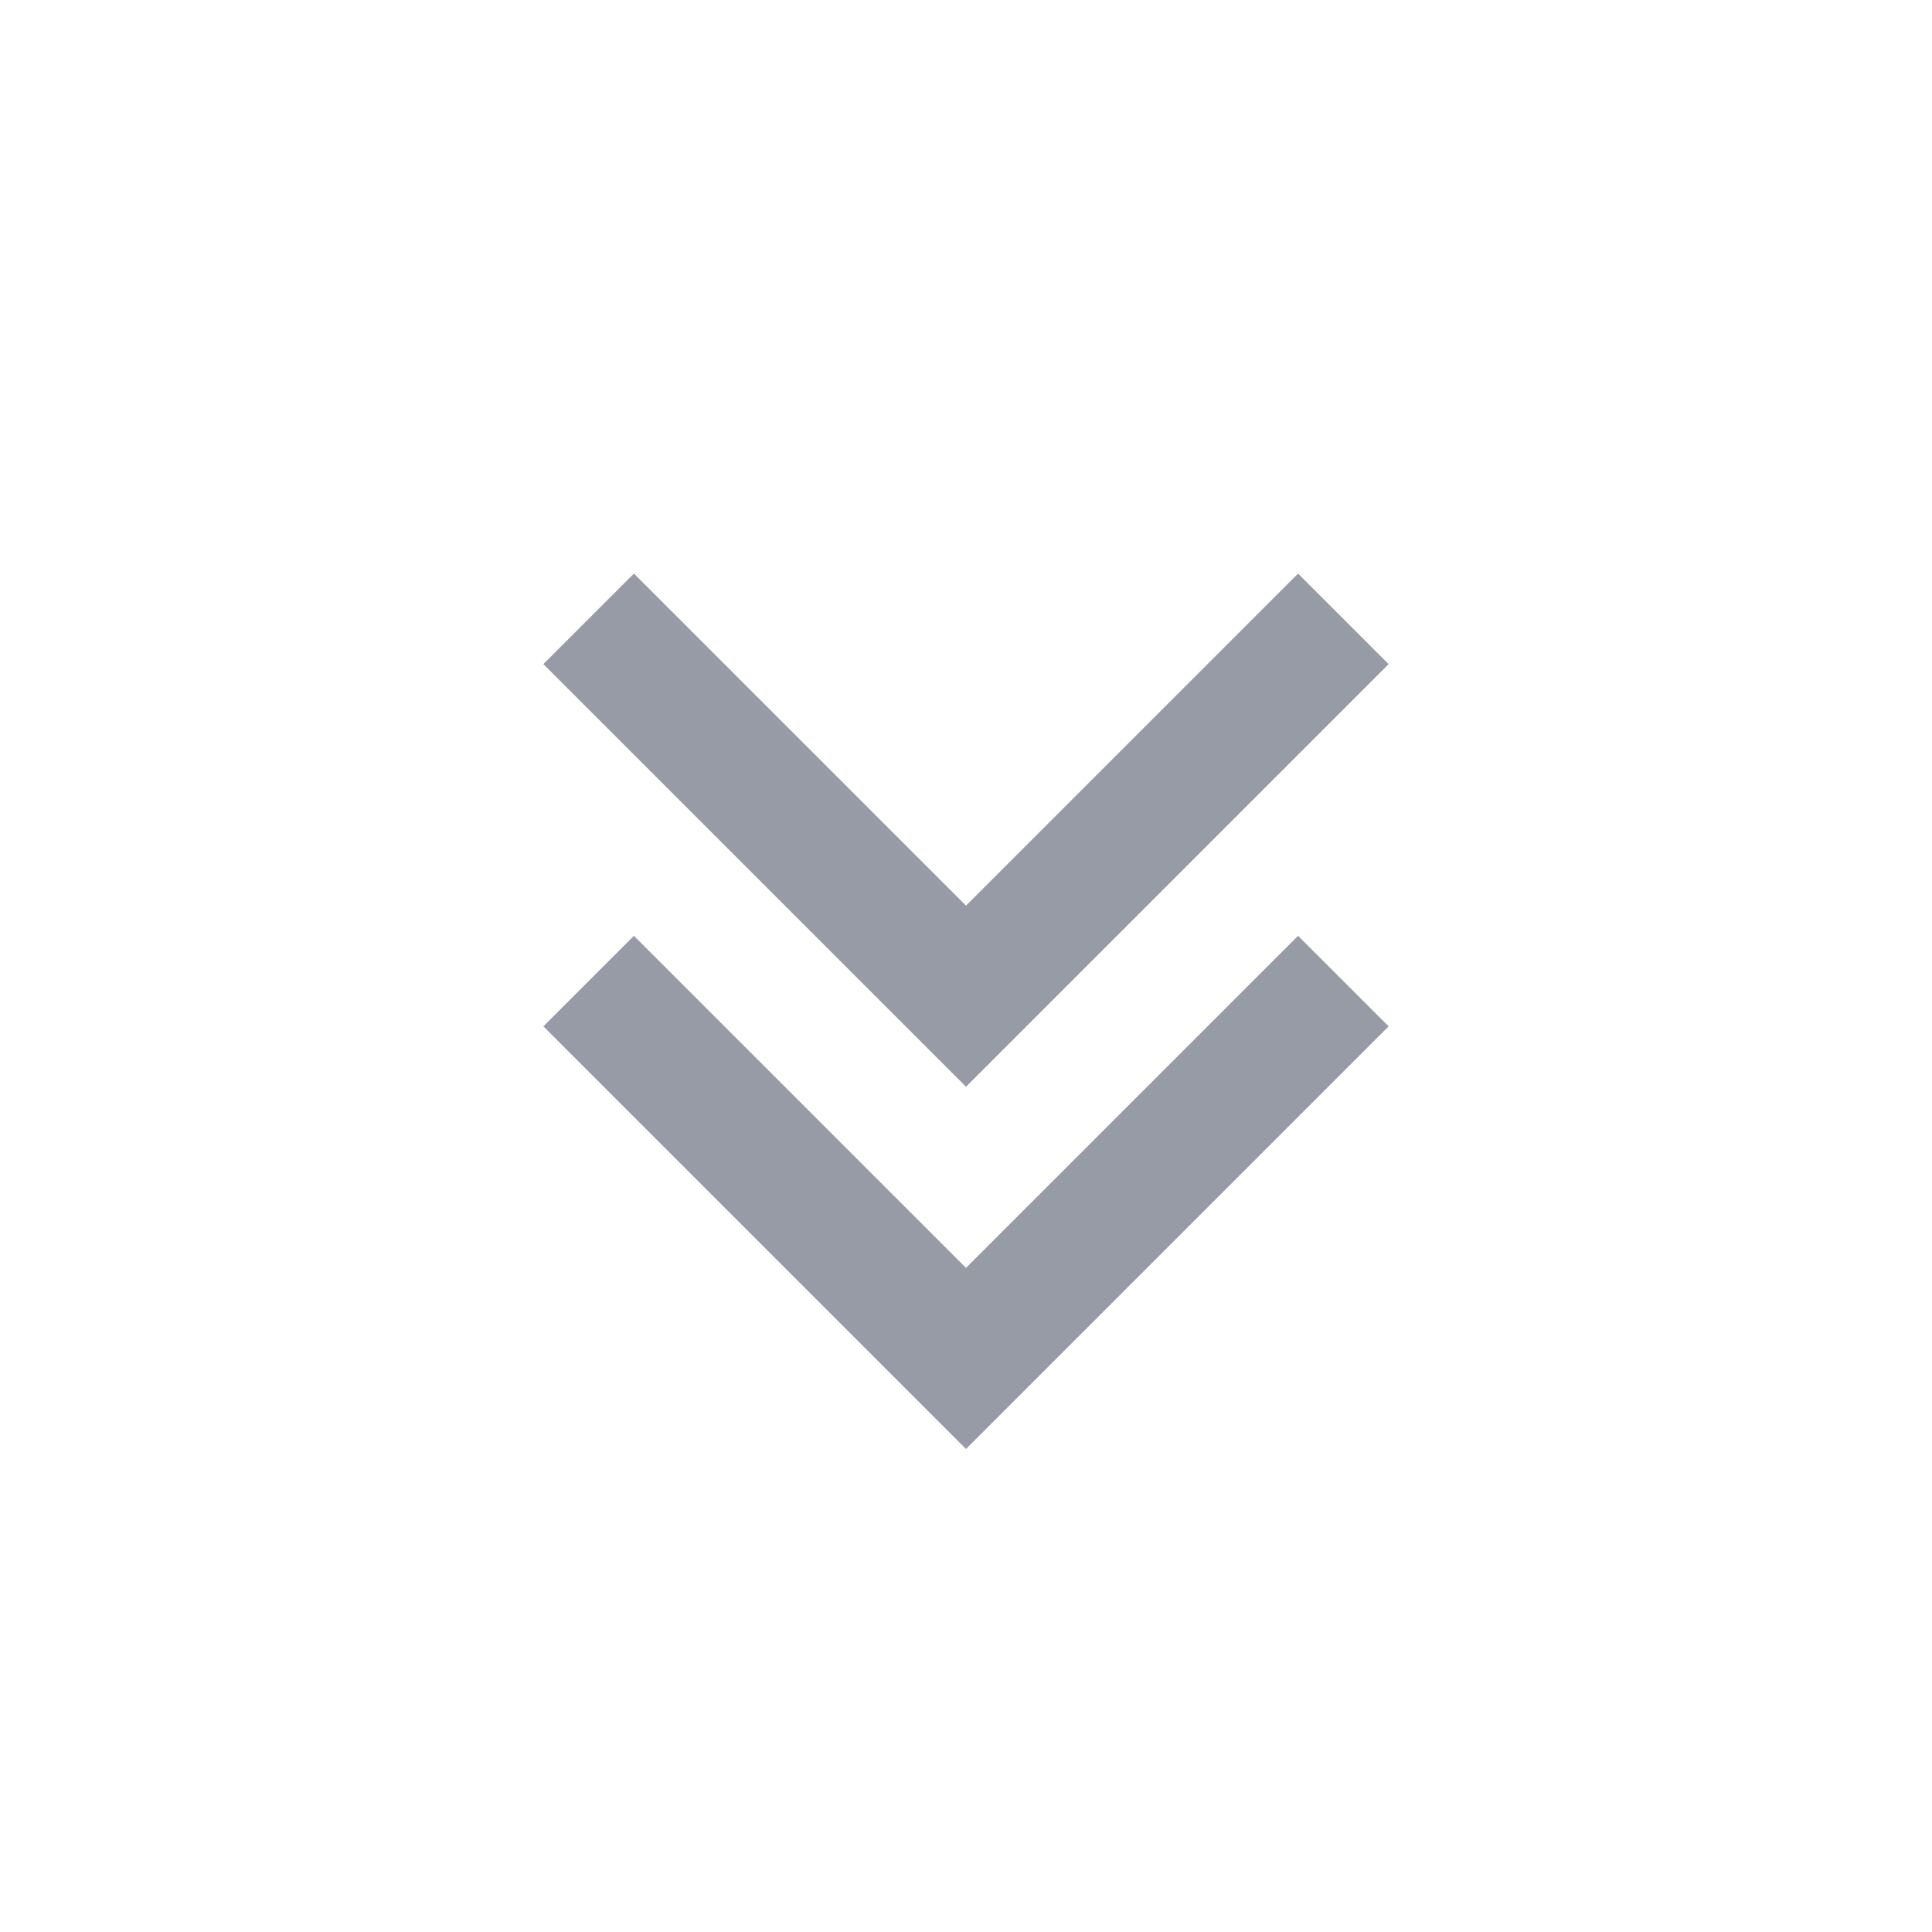 <svg viewBox="0 0 32 32" version="1.1" xmlns="http://www.w3.org/2000/svg" style="fill: #979BA5;"><path fill="#979BA5" d="M9,11 10.5,9.5 16,15 21.5,9.5 23,11 16,18 z"></path><path fill="#979BA5" d="M9,17 10.5,15.5 16,21 21.5,15.5 23,17 16,24 z"></path></svg>
